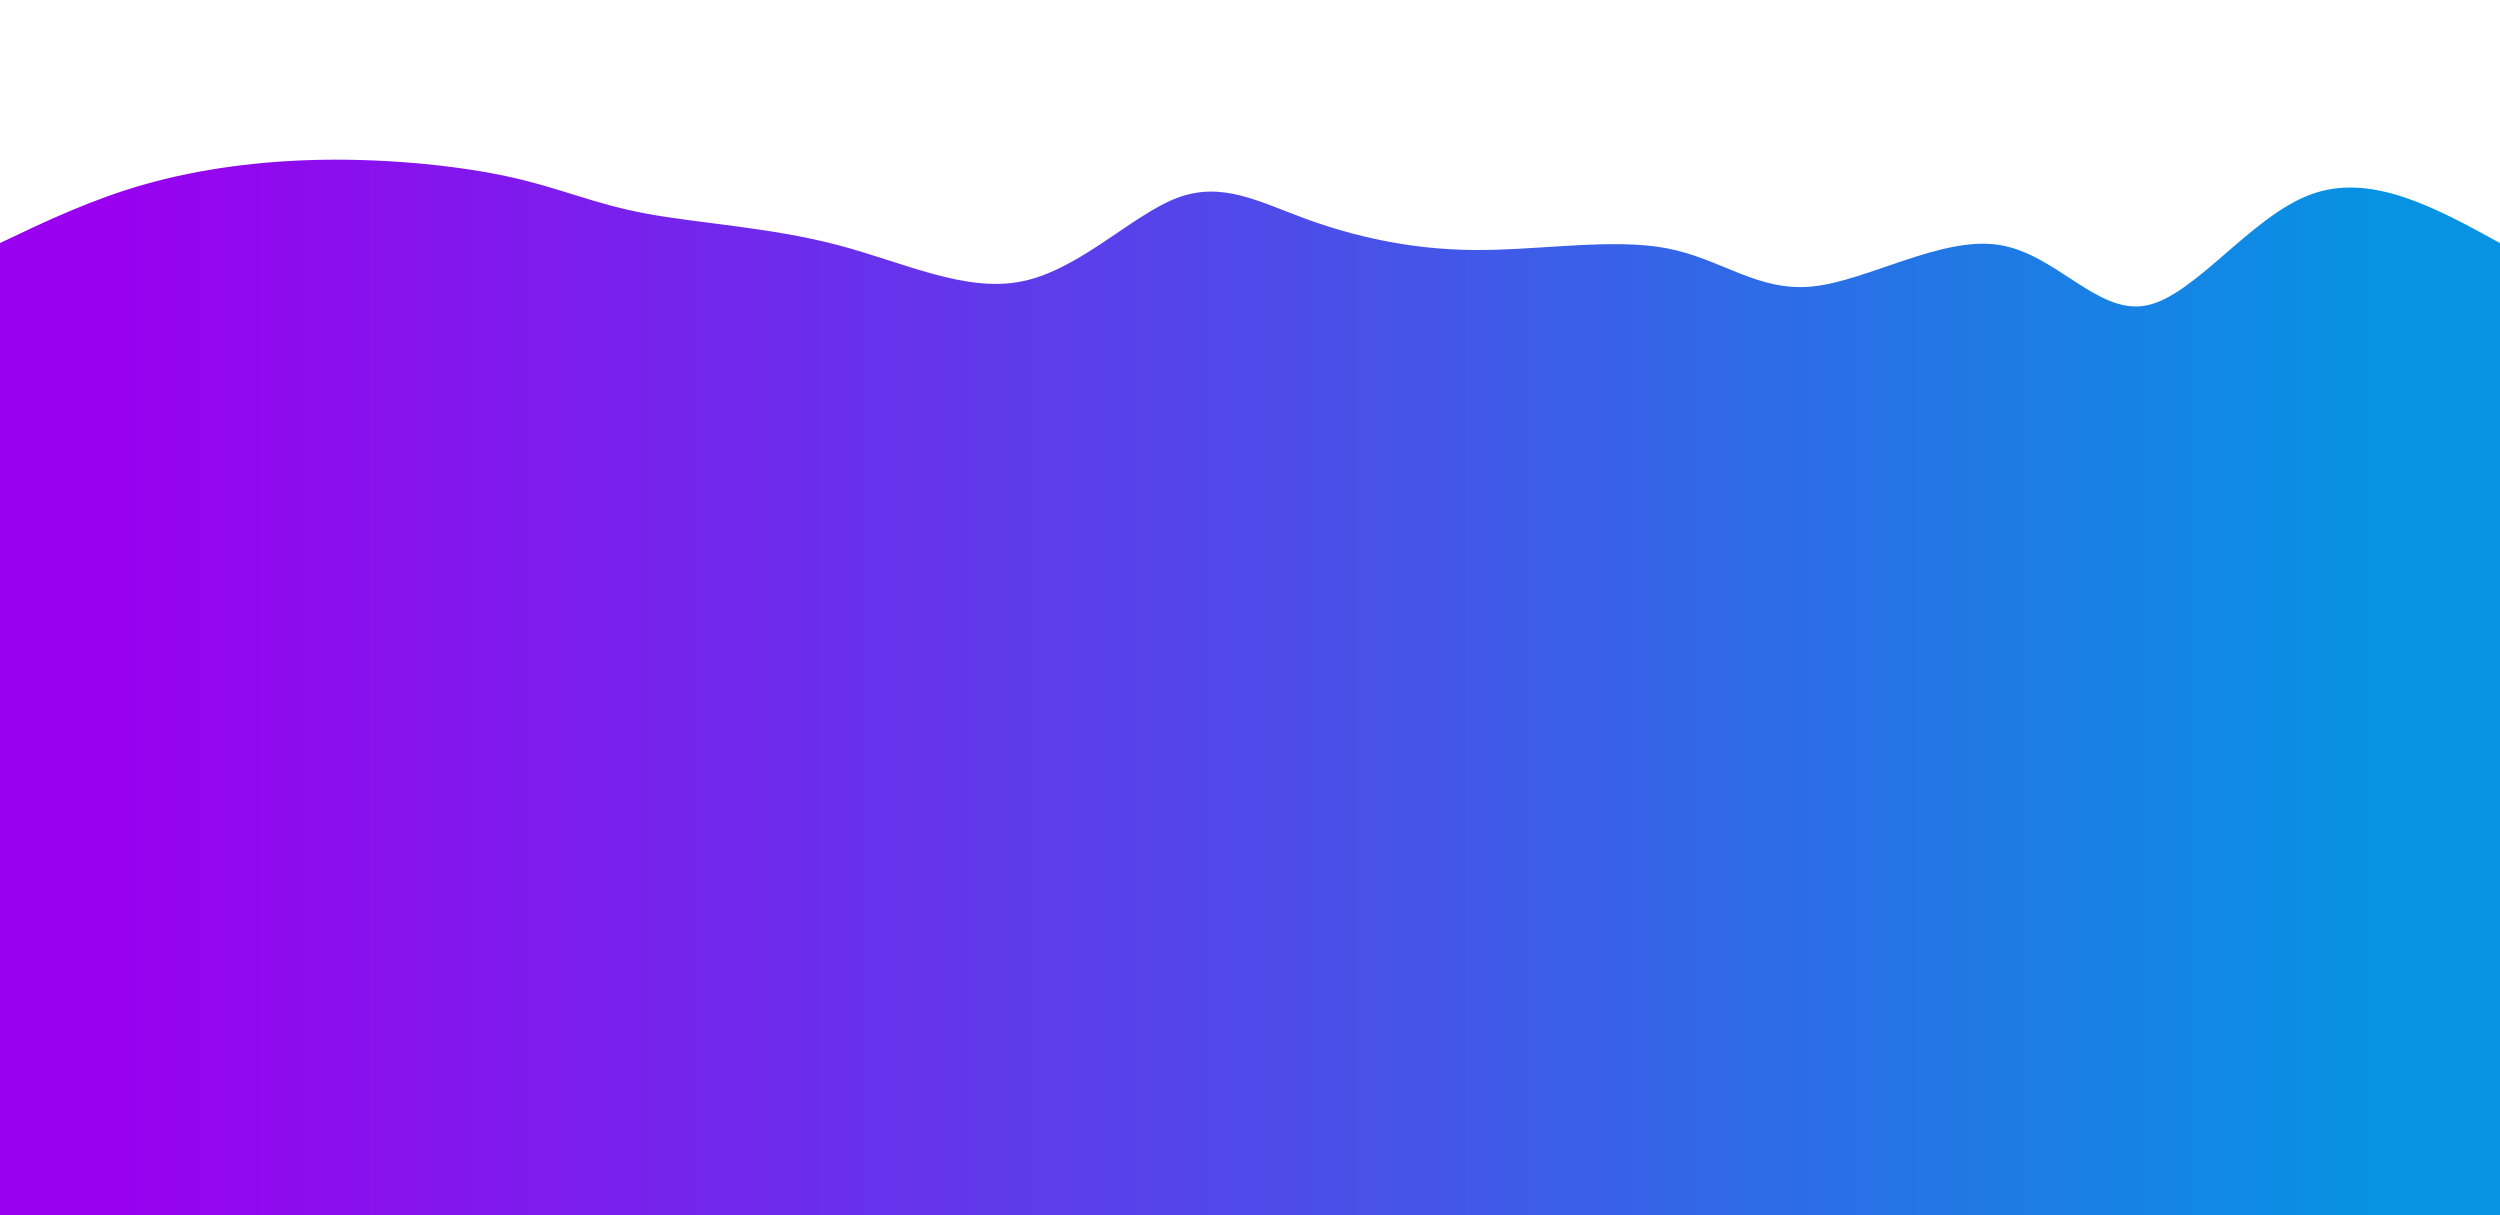 <svg height="100%" width="100%" id="bg-svg" viewBox="0 0 1440 700" xmlns="http://www.w3.org/2000/svg" class="transition duration-300 ease-in-out delay-150"><defs><linearGradient id="gradient"><stop offset="5%" stop-color="#9900ef44"></stop><stop offset="95%" stop-color="#0693e344"></stop></linearGradient></defs><path d="M 0,700 C 0,700 0,140 0,140 C 26.496,127.367 52.992,114.735 84,106 C 115.008,97.265 150.529,92.429 188,92 C 225.471,91.571 264.893,95.549 294,102 C 323.107,108.451 341.9,117.375 372,123 C 402.1,128.625 443.508,130.951 482,141 C 520.492,151.049 556.067,168.822 589,162 C 621.933,155.178 652.223,123.762 678,114 C 703.777,104.238 725.04,116.131 752,126 C 778.96,135.869 811.616,143.712 849,144 C 886.384,144.288 928.497,137.019 960,143 C 991.503,148.981 1012.397,168.213 1044,165 C 1075.603,161.787 1117.914,136.128 1151,141 C 1184.086,145.872 1207.946,181.273 1236,176 C 1264.054,170.727 1296.301,124.779 1331,112 C 1365.699,99.221 1402.849,119.61 1440,140 C 1440,140 1440,700 1440,700 Z" stroke="none" stroke-width="0" fill="url(#gradient)" class="transition-all duration-300 ease-in-out delay-150"></path><defs><linearGradient id="gradient"><stop offset="5%" stop-color="#9900ef66"></stop><stop offset="95%" stop-color="#0693e366"></stop></linearGradient></defs><path d="M 0,700 C 0,700 0,280 0,280 C 36.707,275.53 73.414,271.059 110,277 C 146.586,282.941 183.052,299.293 209,303 C 234.948,306.707 250.378,297.768 276,299 C 301.622,300.232 337.436,311.636 378,310 C 418.564,308.364 463.878,293.69 497,290 C 530.122,286.31 551.053,293.605 580,285 C 608.947,276.395 645.912,251.889 675,250 C 704.088,248.111 725.301,268.837 756,272 C 786.699,275.163 826.886,260.761 862,272 C 897.114,283.239 927.157,320.119 956,316 C 984.843,311.881 1012.485,266.764 1048,261 C 1083.515,255.236 1126.901,288.826 1160,307 C 1193.099,325.174 1215.911,327.931 1245,324 C 1274.089,320.069 1309.454,309.448 1343,301 C 1376.546,292.552 1408.273,286.276 1440,280 C 1440,280 1440,700 1440,700 Z" stroke="none" stroke-width="0" fill="url(#gradient)" class="transition-all duration-300 ease-in-out delay-150"></path><defs><linearGradient id="gradient"><stop offset="5%" stop-color="#9900ef88"></stop><stop offset="95%" stop-color="#0693e388"></stop></linearGradient></defs><path d="M 0,700 C 0,700 0,420 0,420 C 32.014,404.433 64.028,388.866 95,401 C 125.972,413.134 155.9,452.967 189,466 C 222.1,479.033 258.37,465.264 291,441 C 323.63,416.736 352.618,381.976 387,372 C 421.382,362.024 461.156,376.833 490,393 C 518.844,409.167 536.757,426.693 562,443 C 587.243,459.307 619.814,474.395 658,458 C 696.186,441.605 739.985,393.728 771,386 C 802.015,378.272 820.246,410.693 853,411 C 885.754,411.307 933.031,379.499 973,371 C 1012.969,362.501 1045.63,377.311 1070,381 C 1094.37,384.689 1110.45,377.257 1145,391 C 1179.55,404.743 1232.571,439.662 1263,451 C 1293.429,462.338 1301.265,450.097 1327,441 C 1352.735,431.903 1396.367,425.952 1440,420 C 1440,420 1440,700 1440,700 Z" stroke="none" stroke-width="0" fill="url(#gradient)" class="transition-all duration-300 ease-in-out delay-150"></path><defs><linearGradient id="gradient"><stop offset="5%" stop-color="#9900efff"></stop><stop offset="95%" stop-color="#0693e3ff"></stop></linearGradient></defs><path d="M 0,700 C 0,700 0,560 0,560 C 29.306,589.622 58.612,619.245 90,605 C 121.388,590.755 154.856,532.644 190,529 C 225.144,525.356 261.962,576.181 295,582 C 328.038,587.819 357.296,548.634 390,530 C 422.704,511.366 458.855,513.283 494,522 C 529.145,530.717 563.284,546.235 593,544 C 622.716,541.765 648.007,521.778 680,521 C 711.993,520.222 750.686,538.652 785,562 C 819.314,585.348 849.248,613.615 875,611 C 900.752,608.385 922.323,574.888 947,571 C 971.677,567.112 999.46,592.834 1040,599 C 1080.54,605.166 1133.835,591.776 1169,579 C 1204.165,566.224 1221.198,554.06 1247,558 C 1272.802,561.94 1307.372,581.983 1341,585 C 1374.628,588.017 1407.314,574.009 1440,560 C 1440,560 1440,700 1440,700 Z" stroke="none" stroke-width="0" fill="url(#gradient)" class="transition-all duration-300 ease-in-out delay-150"></path></svg>
